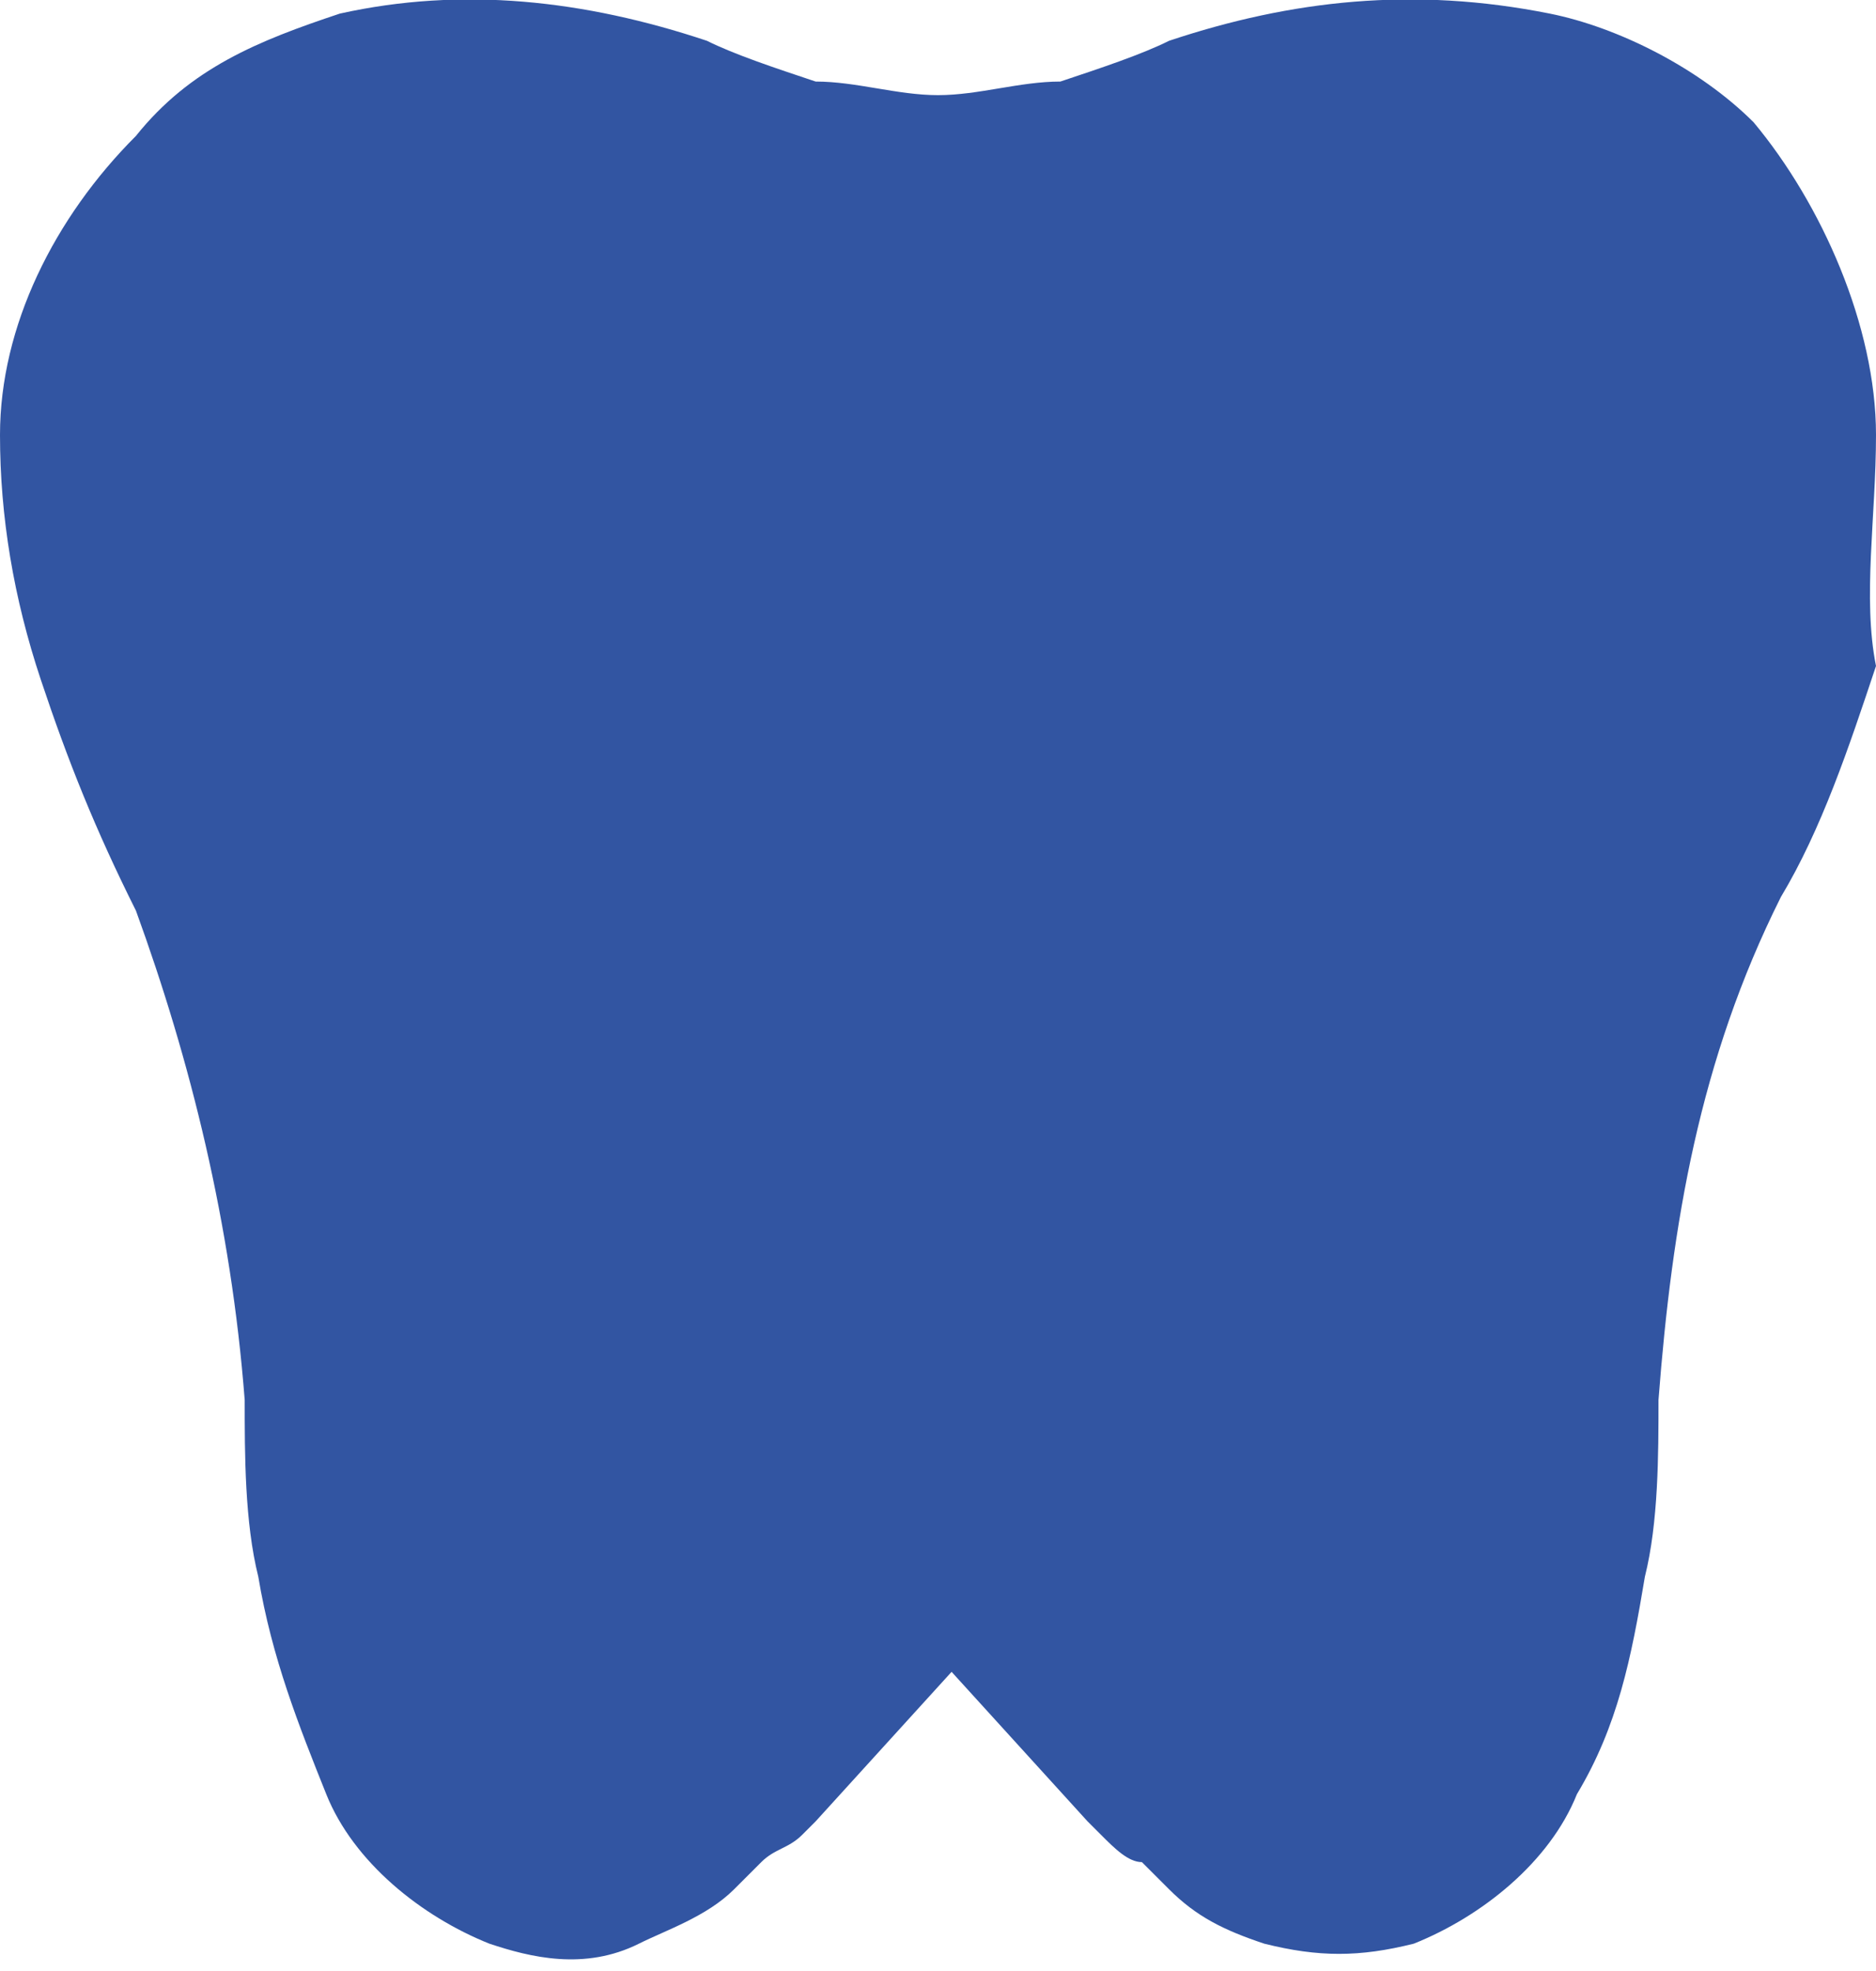 <svg version="1.1" id="Warstwa_1" xmlns="http://www.w3.org/2000/svg" xmlns:xlink="http://www.w3.org/1999/xlink" x="0" y="0" viewBox="0 0 13.8 14.5" xml:space="preserve">
  <style>
    .st0{clip-path:url(#SVGID_00000061459017769308738940000016861324125186188686_)}
  </style>
  <g id="_1">
    <defs>
      <path id="SVGID_1_" d="M0 0h13.8v14.5H0z"/>
    </defs>
    <clipPath id="SVGID_00000108296850769969748540000011902310924808100515_">
      <use xlink:href="#SVGID_1_" overflow="visible"/>
    </clipPath>
    <g id="Group_5" clip-path="url(#SVGID_00000108296850769969748540000011902310924808100515_)">
      <path id="Path_29" d="M13.8 3.2c0-.8-.4-1.7-.9-2.3-.4-.4-1-.7-1.5-.8-1-.2-1.9-.1-2.8.2-.2.1-.5.2-.8.3-.3 0-.6.1-.9.1-.3 0-.6-.1-.9-.1-.3-.1-.6-.2-.8-.3C4.3 0 3.4-.1 2.5.1 1.9.3 1.4.5 1 1c-.6.6-1 1.4-1 2.2C0 3.8.1 4.4.3 5c.2.6.4 1.1.7 1.7.4 1.1.7 2.3.8 3.6 0 .4 0 .9.1 1.3.1.6.3 1.1.5 1.6s.7.9 1.2 1.1c.3.1.7.2 1.1 0 .2-.1.5-.2.7-.4l.2-.2c.1-.1.2-.1.3-.2l.1-.1 1-1.1 1 1.1.1.1c.1.1.2.2.3.2l.2.2c.2.2.4.3.7.4.4.1.7.1 1.1 0 .5-.2 1-.6 1.2-1.1.3-.5.4-1 .5-1.6.1-.4.1-.9.1-1.3.1-1.3.3-2.5.9-3.7.3-.5.5-1.1.7-1.7-.1-.5 0-1.1 0-1.7" fill="#3255a2"/>
    </g>
  </g>
</svg>

